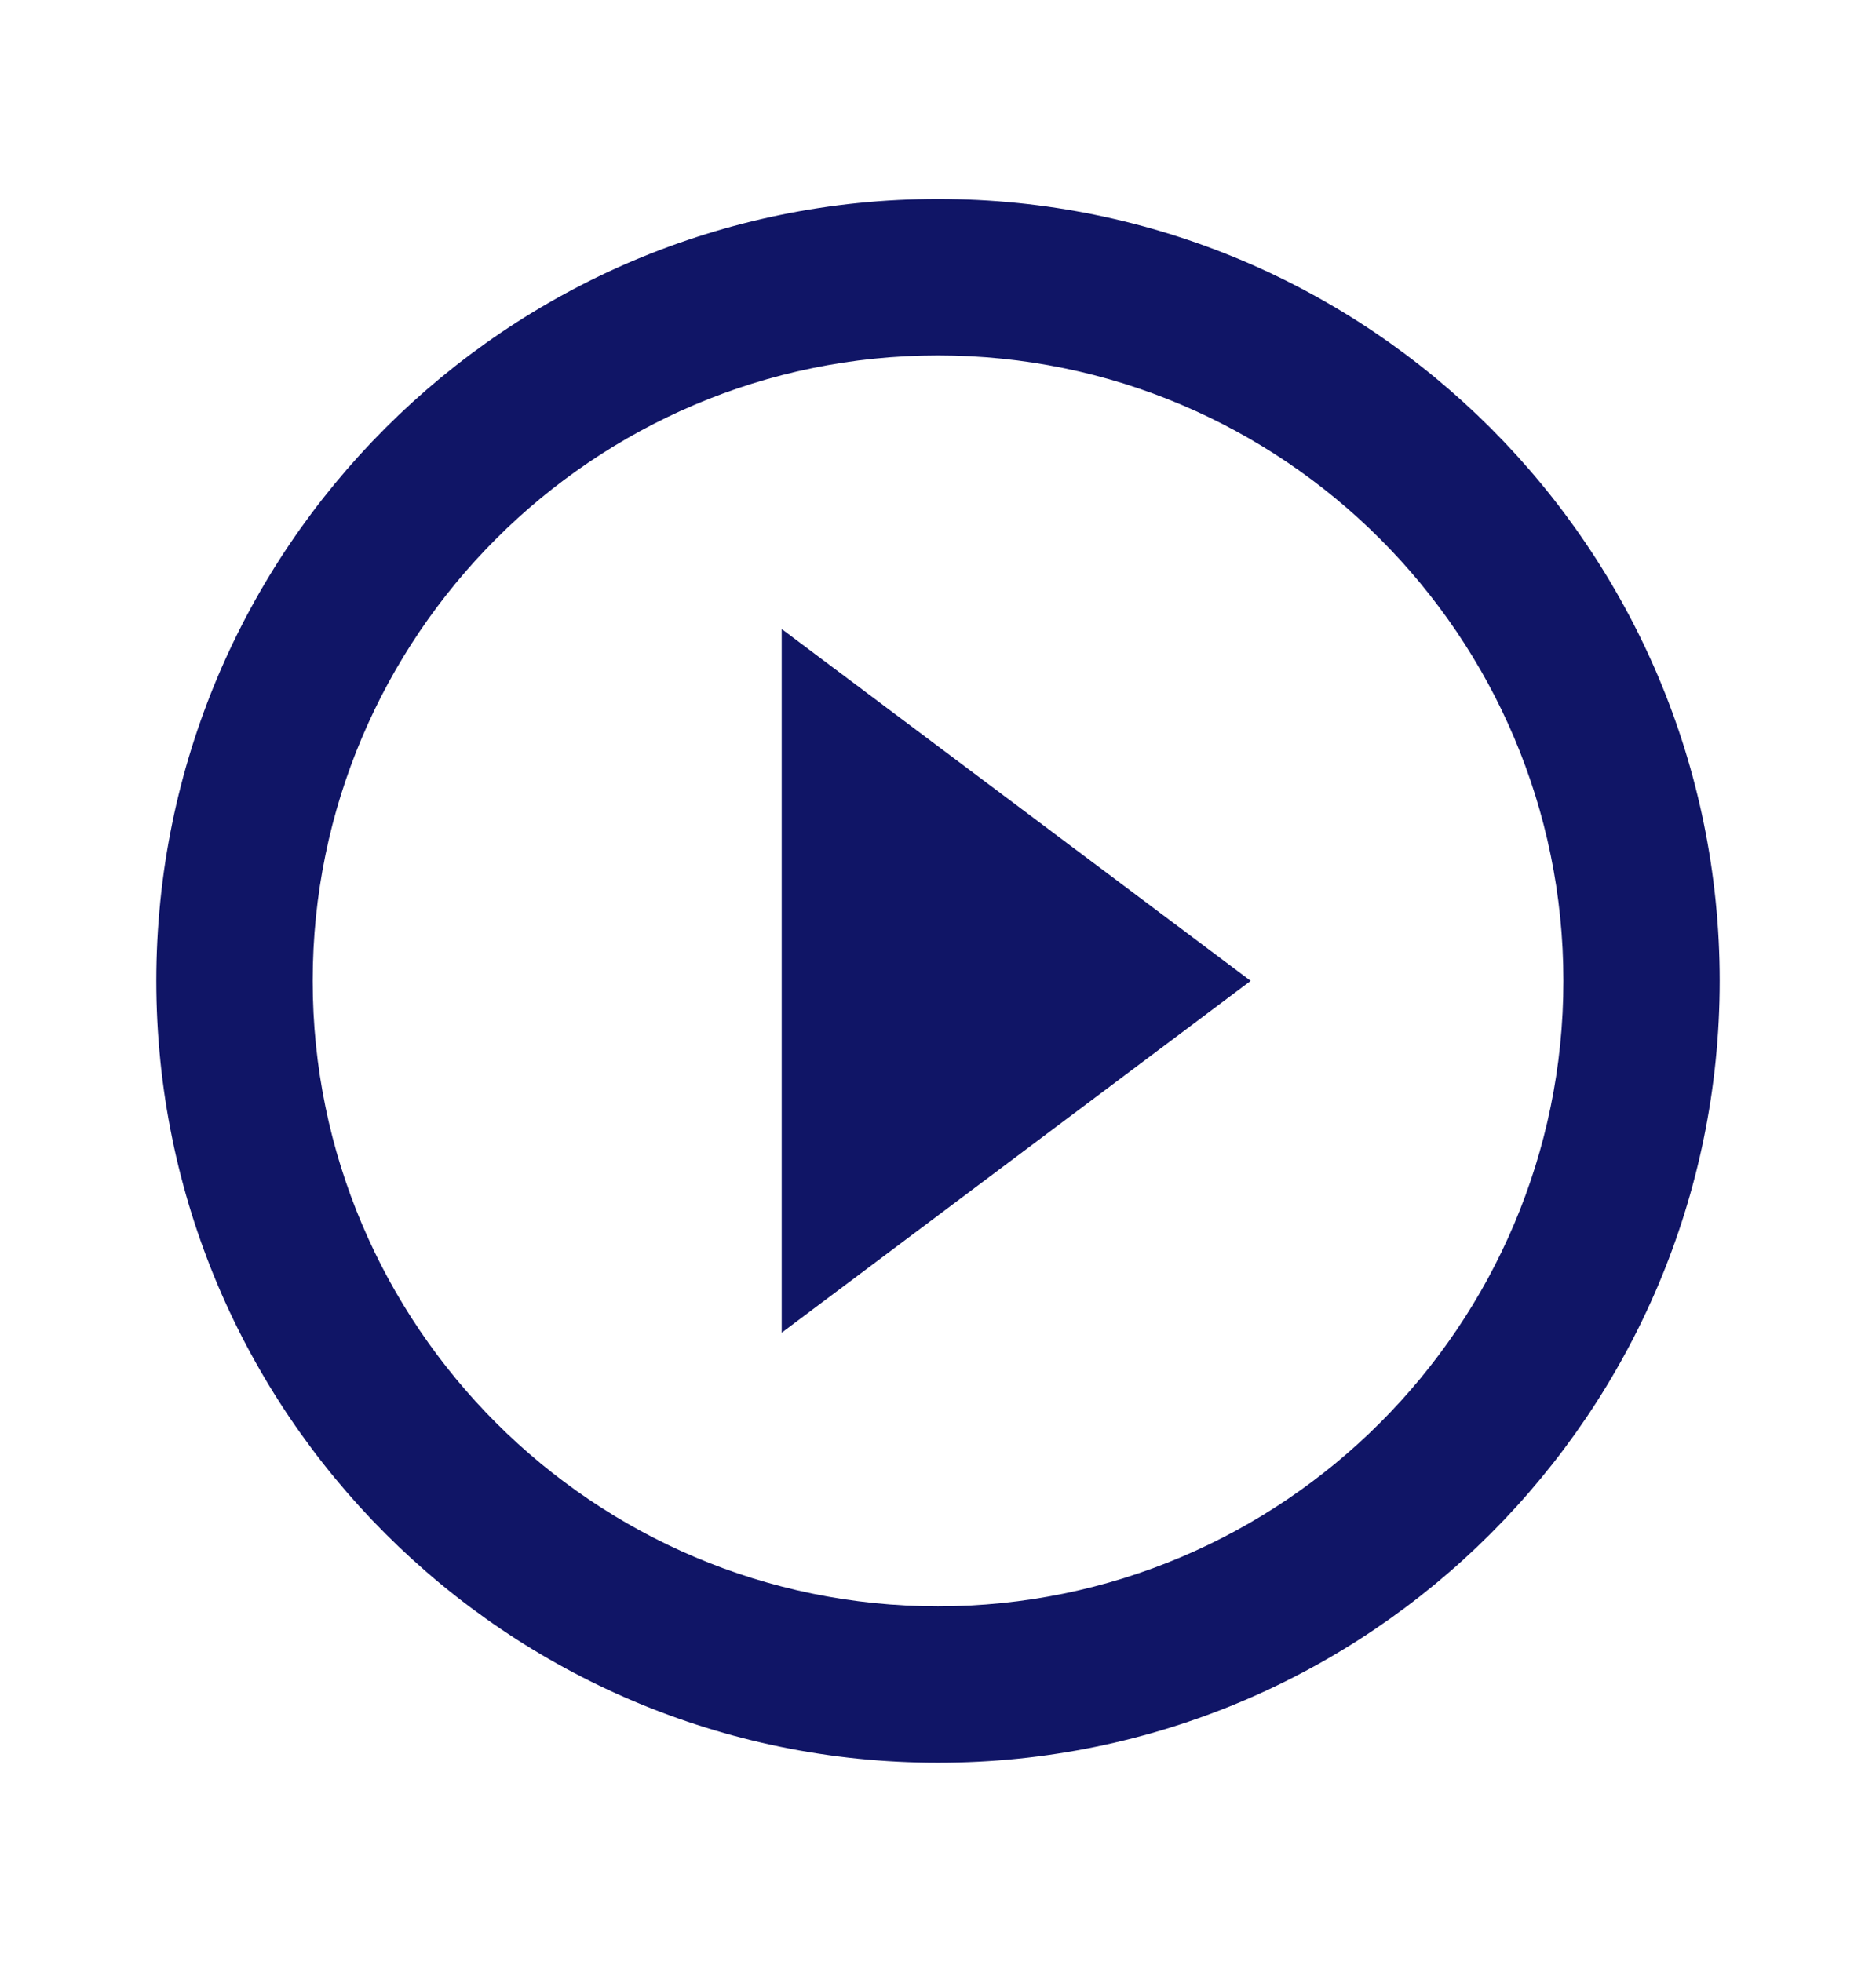 <svg width="22" height="23" viewBox="0 0 22 23" fill="none" xmlns="http://www.w3.org/2000/svg">
<path d="M9.167 15.625L14.667 11.5L9.167 7.375V15.625ZM11 2.333C5.94 2.333 1.833 6.44 1.833 11.5C1.833 16.56 5.94 20.667 11 20.667C16.06 20.667 20.167 16.56 20.167 11.5C20.167 6.44 16.06 2.333 11 2.333ZM11 18.833C6.958 18.833 3.667 15.543 3.667 11.5C3.667 7.457 6.958 4.167 11 4.167C15.043 4.167 18.334 7.457 18.334 11.5C18.334 15.543 15.043 18.833 11 18.833Z" fill="#101566"/>
</svg>
